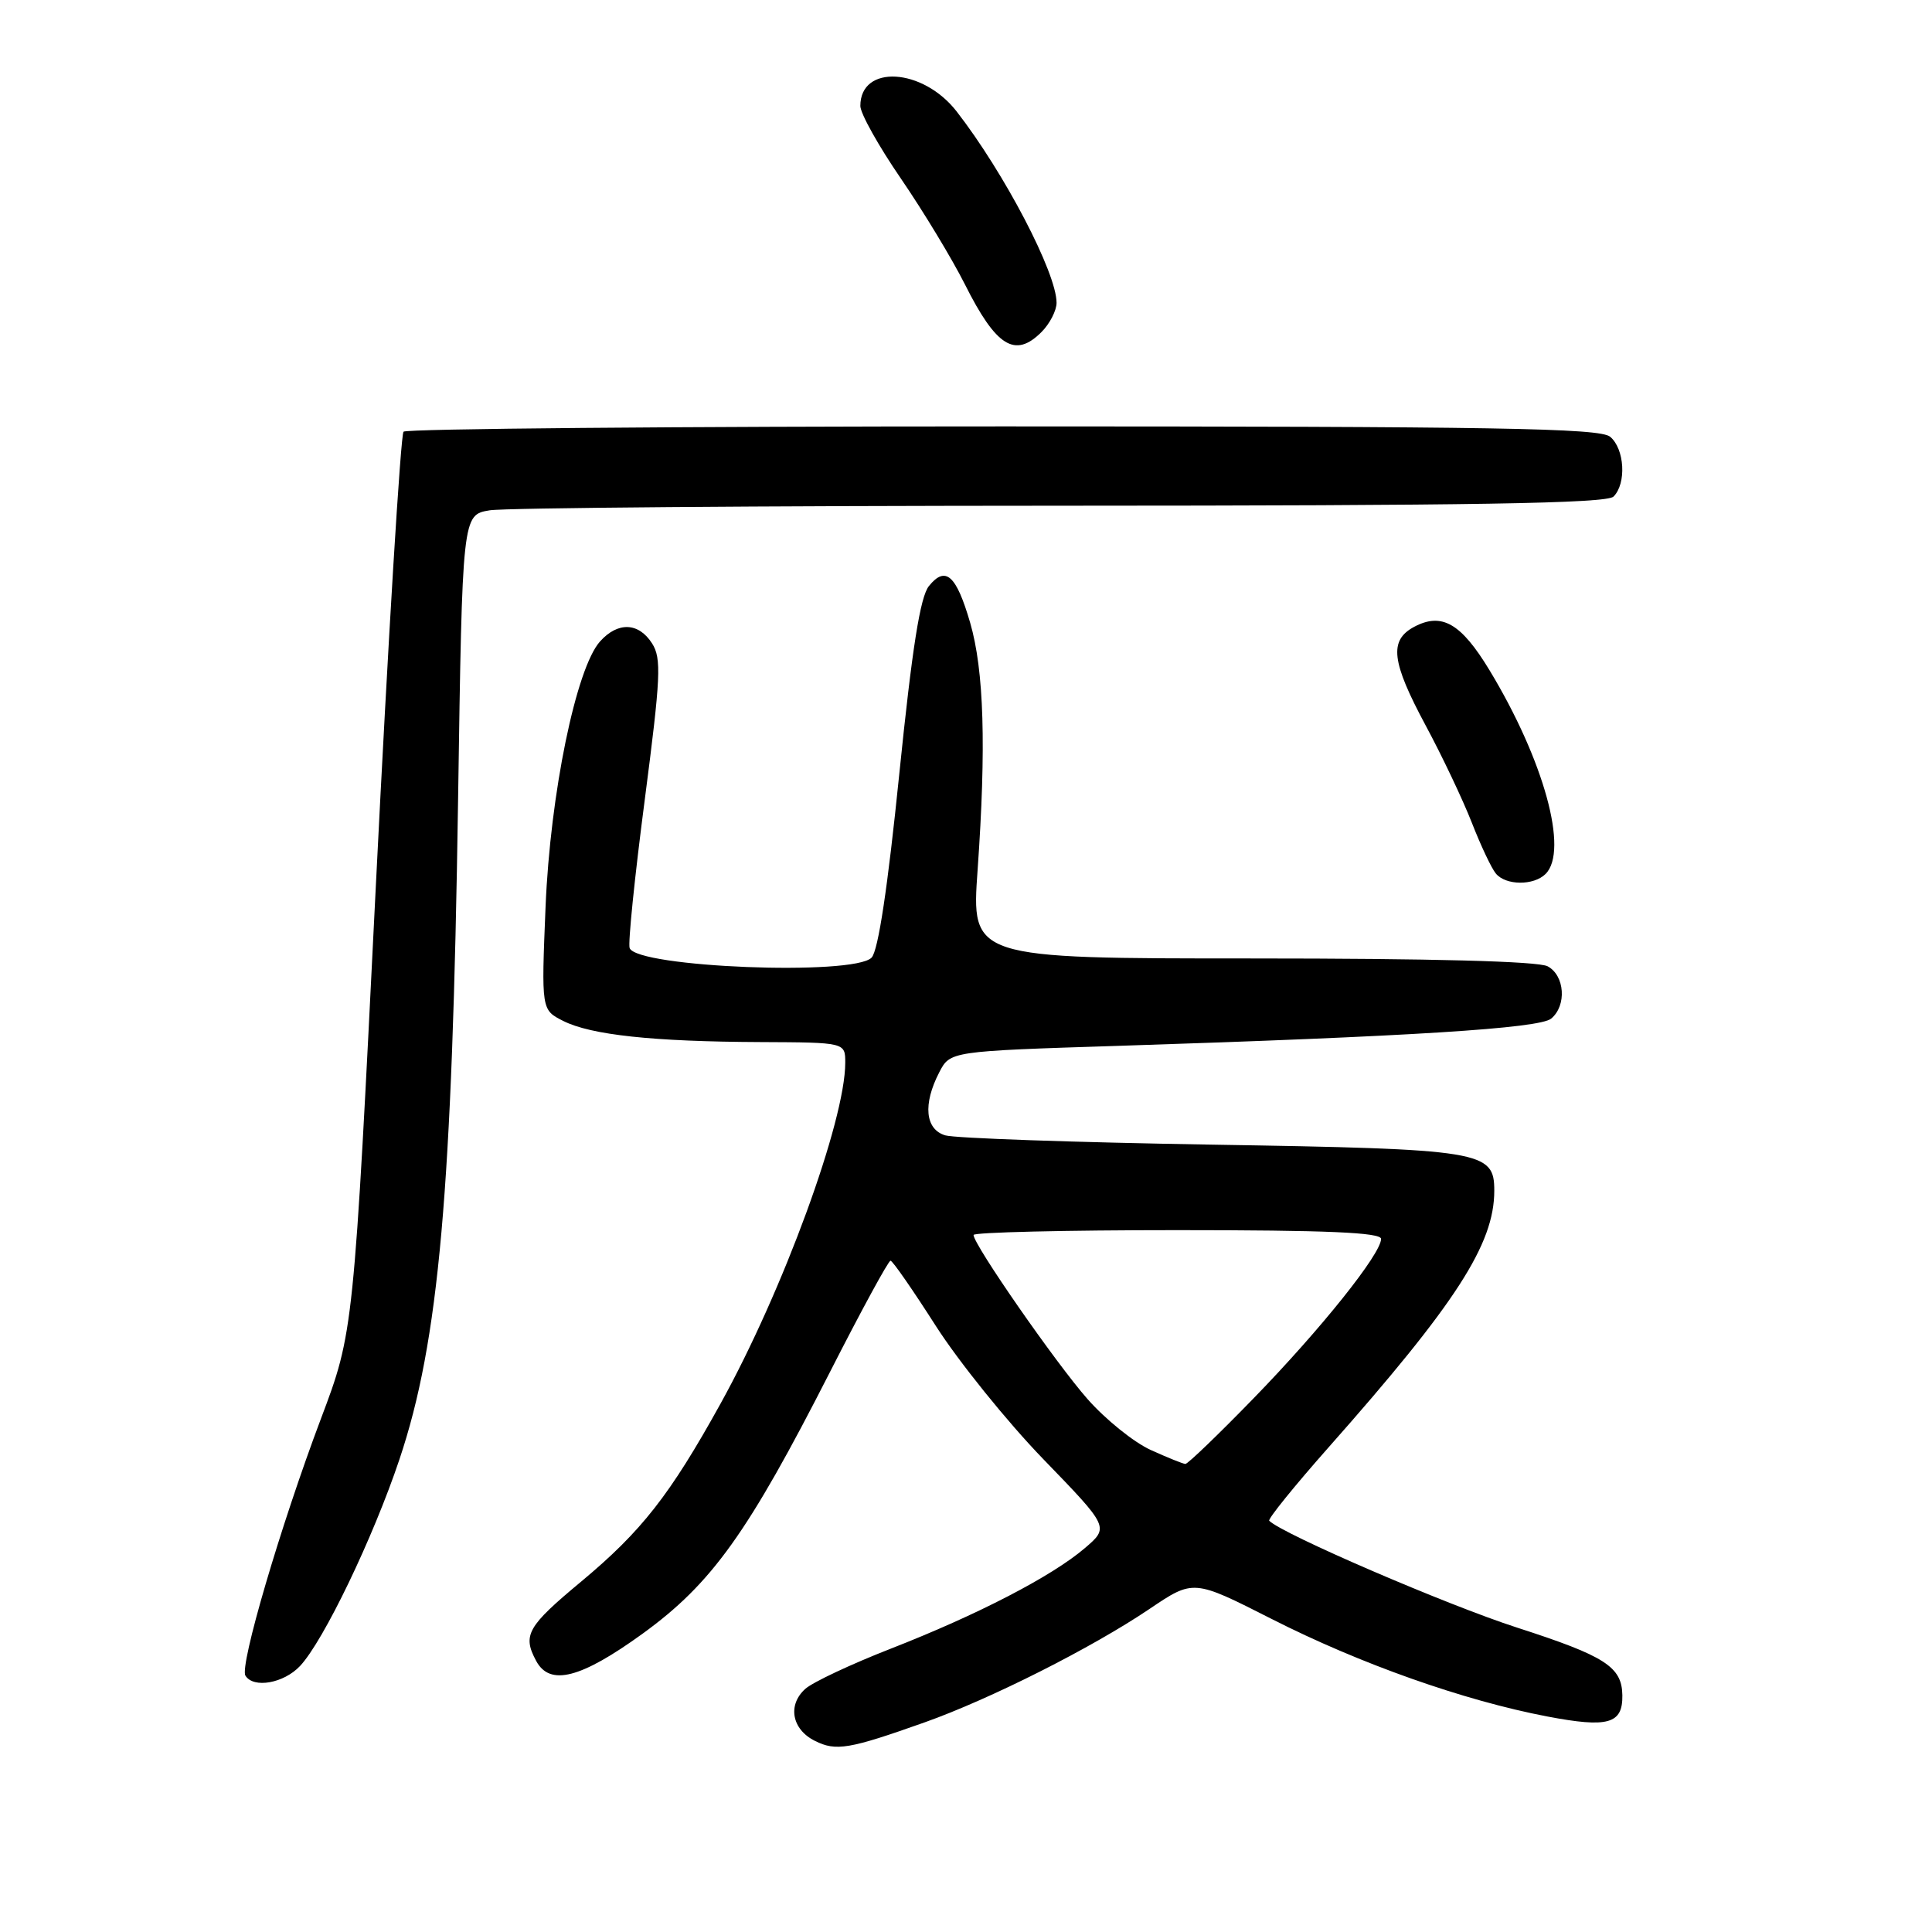 <?xml version="1.0" encoding="UTF-8" standalone="no"?>
<!DOCTYPE svg PUBLIC "-//W3C//DTD SVG 1.1//EN" "http://www.w3.org/Graphics/SVG/1.1/DTD/svg11.dtd" >
<svg xmlns="http://www.w3.org/2000/svg" xmlns:xlink="http://www.w3.org/1999/xlink" version="1.1" viewBox="0 0 256 256">
 <g >
 <path fill="currentColor"
d=" M 122.50 228.23 C 131.23 225.13 144.67 218.35 152.32 213.19 C 158.14 209.26 158.14 209.26 168.50 214.52 C 180.19 220.46 193.95 225.33 205.01 227.44 C 213.09 228.98 215.03 228.43 214.97 224.63 C 214.91 220.85 212.71 219.44 201.00 215.66 C 191.76 212.68 169.94 203.28 168.18 201.51 C 167.96 201.30 171.49 196.93 176.02 191.81 C 192.93 172.71 198.00 164.86 198.00 157.78 C 198.00 152.50 196.53 152.26 160.50 151.67 C 142.35 151.37 126.49 150.82 125.25 150.44 C 122.59 149.64 122.27 146.32 124.45 142.10 C 125.90 139.29 125.90 139.29 148.20 138.58 C 186.84 137.34 203.98 136.27 205.54 134.97 C 207.62 133.24 207.35 129.26 205.07 128.04 C 203.83 127.37 189.66 127.00 165.92 127.00 C 128.70 127.00 128.70 127.00 129.54 115.25 C 130.69 98.94 130.39 88.85 128.55 82.51 C 126.71 76.19 125.29 74.93 123.09 77.65 C 121.93 79.08 120.87 85.81 119.16 102.55 C 117.63 117.60 116.37 125.98 115.49 126.89 C 113.14 129.33 84.37 128.19 83.43 125.62 C 83.20 125.01 84.10 116.17 85.43 106.00 C 87.55 89.68 87.67 87.24 86.40 85.25 C 84.62 82.47 81.88 82.36 79.52 84.98 C 76.34 88.49 72.91 105.17 72.29 120.15 C 71.73 133.81 71.73 133.81 74.61 135.27 C 78.29 137.14 86.54 138.02 100.75 138.08 C 112.00 138.13 112.00 138.13 112.00 140.82 C 112.00 148.51 103.76 171.03 95.47 186.00 C 88.78 198.09 85.02 202.89 77.03 209.55 C 69.86 215.51 69.21 216.66 71.04 220.07 C 72.85 223.46 76.94 222.41 85.15 216.47 C 94.33 209.81 99.09 203.16 110.00 181.75 C 114.12 173.66 117.72 167.04 118.00 167.05 C 118.28 167.06 120.97 170.95 124.00 175.69 C 127.03 180.42 133.43 188.37 138.24 193.34 C 146.98 202.37 146.98 202.37 143.74 205.14 C 139.38 208.87 129.53 213.97 118.00 218.47 C 112.78 220.51 107.69 222.90 106.71 223.78 C 104.32 225.92 104.92 229.16 107.99 230.68 C 110.78 232.07 112.50 231.78 122.50 228.23 Z  M 39.76 220.75 C 42.88 217.42 49.44 203.78 52.93 193.37 C 58.17 177.74 59.93 157.88 60.70 105.86 C 61.26 68.22 61.26 68.22 64.88 67.62 C 66.87 67.29 100.92 67.02 140.55 67.01 C 195.24 67.00 212.89 66.71 213.80 65.80 C 215.54 64.06 215.27 59.47 213.35 57.87 C 211.97 56.73 198.22 56.50 132.93 56.50 C 89.61 56.50 53.85 56.81 53.47 57.20 C 53.09 57.58 51.44 84.58 49.81 117.20 C 46.86 176.50 46.86 176.50 42.52 188.00 C 37.16 202.22 31.72 220.74 32.52 222.03 C 33.59 223.76 37.60 223.05 39.76 220.75 Z  M 204.80 115.80 C 207.88 112.72 204.58 100.73 197.37 88.81 C 193.60 82.58 191.04 81.11 187.38 83.06 C 184.03 84.86 184.36 87.66 188.93 96.17 C 191.10 100.20 193.83 105.97 195.02 109.00 C 196.20 112.02 197.63 115.06 198.21 115.75 C 199.52 117.34 203.23 117.37 204.80 115.80 Z  M 138.00 44.00 C 139.10 42.90 140.00 41.15 140.00 40.12 C 140.00 36.16 133.10 22.94 126.77 14.78 C 122.27 8.98 114.00 8.50 114.00 14.04 C 114.00 15.03 116.42 19.36 119.38 23.67 C 122.33 27.98 126.15 34.29 127.86 37.69 C 132.00 45.94 134.50 47.50 138.00 44.00 Z  M 152.46 192.12 C 150.24 191.11 146.48 188.08 144.11 185.39 C 139.91 180.63 129.00 164.92 129.00 163.64 C 129.00 163.29 141.15 163.00 156.00 163.00 C 175.80 163.00 183.00 163.31 183.00 164.16 C 183.00 166.14 175.04 176.10 166.14 185.25 C 161.47 190.06 157.38 193.99 157.07 193.98 C 156.76 193.97 154.68 193.13 152.46 192.12 Z "/>
</g>
</svg>